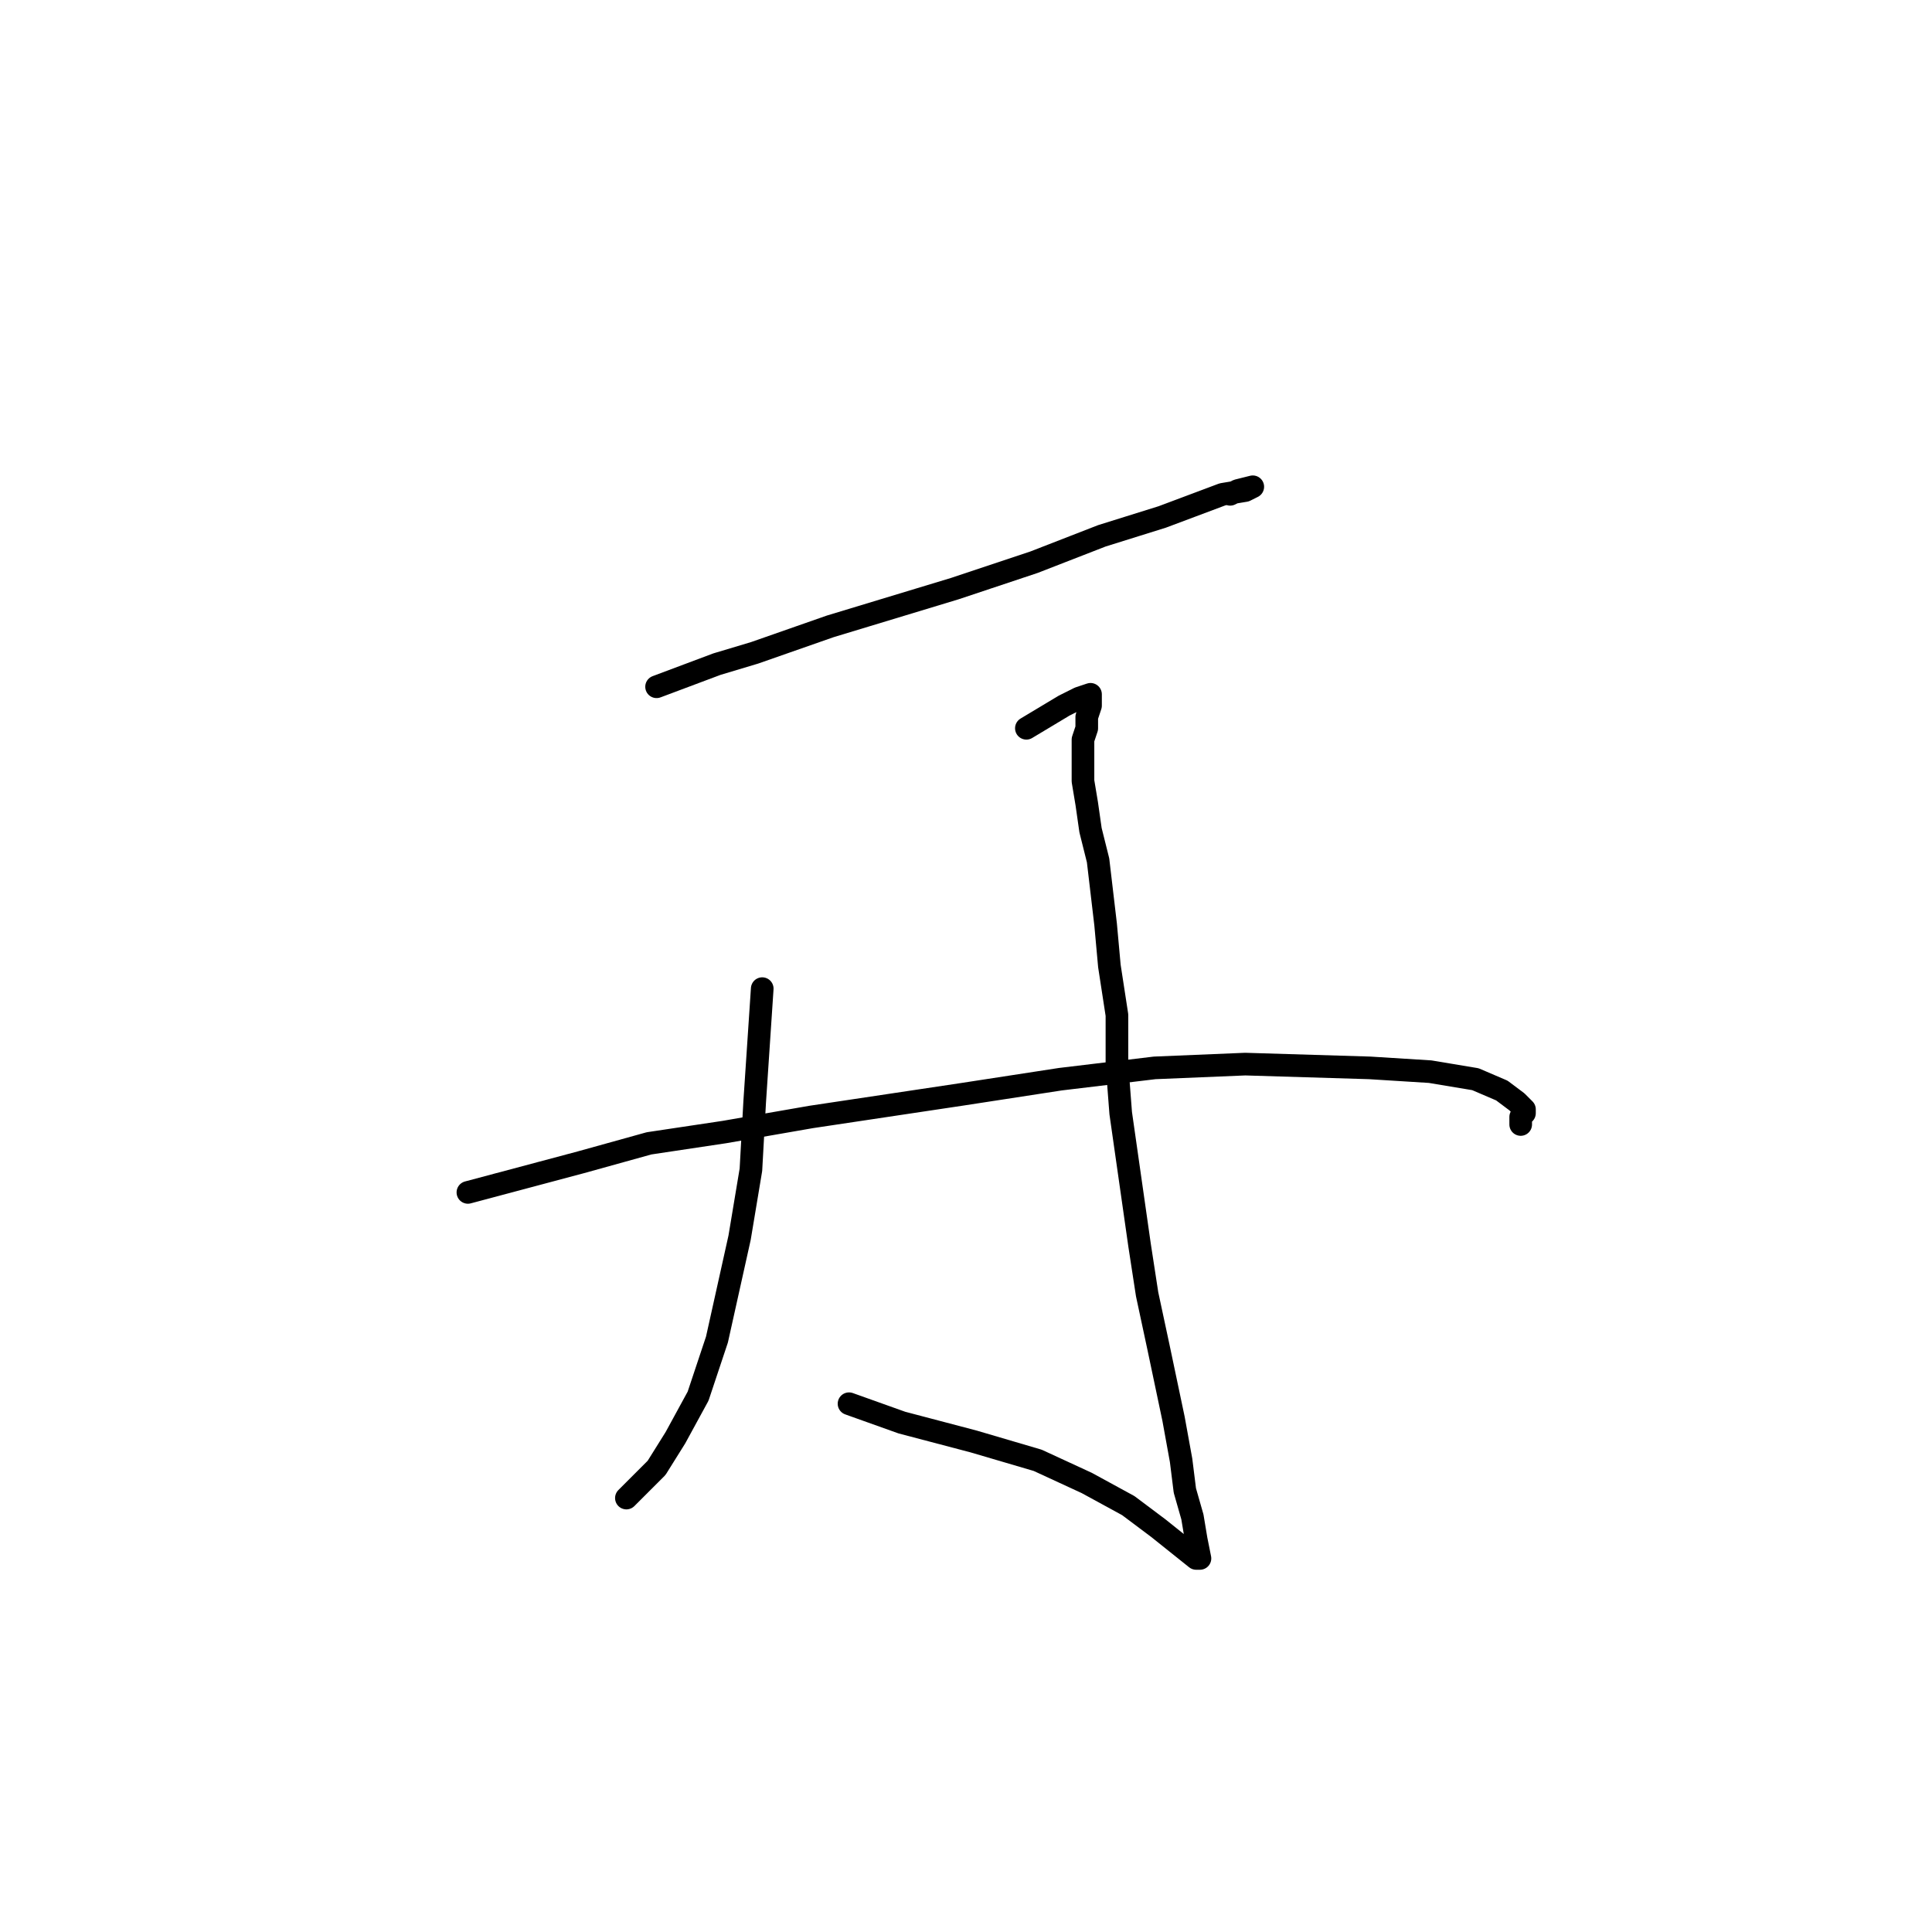 <?xml version="1.0" standalone="no"?>
    <svg width="256" height="256" xmlns="http://www.w3.org/2000/svg" version="1.1">
    <polyline stroke="black" stroke-width="3" stroke-linecap="round" fill="transparent" stroke-linejoin="round" points="87 91 91 89.5 95 88 100 86.5 110 83 126.5 78 137 74.5 146 71 154 68.5 162 65.5 165 65 166 64.5 164 65 163 65.5 163 65.5 " />
        <polyline stroke="black" stroke-width="3" stroke-linecap="round" fill="transparent" stroke-linejoin="round" points="101 131 100.5 138.5 100 146 99.5 155 98 164 95 177.5 92.5 185 89.5 190.5 87 194.5 84.5 197 83 198.5 83 198.5 " />
        <polyline stroke="black" stroke-width="3" stroke-linecap="round" fill="transparent" stroke-linejoin="round" points="136 96.5 138.5 95 141 93.5 143 92.5 144.5 92 144.5 93 144.5 93.5 144 95 144 96.5 143.5 98 143.5 100 143.5 103.5 144 106.5 144.5 110 145.5 114 146.5 122.5 147 128 148 134.5 148 141 148.5 147.5 150 158 151 165 152 171.5 153.5 178.5 155.5 188 156.5 193.5 157 197.5 158 201 158.5 204 159 206.5 158.5 206.5 156 204.5 153.5 202.5 149.5 199.5 144 196.5 137.5 193.5 129 191 119.5 188.5 112.5 186 112.5 186 " />
        <polyline stroke="black" stroke-width="3" stroke-linecap="round" fill="transparent" stroke-linejoin="round" points="62 158 69.5 156 77 154 86 151.5 96 150 107.5 148 127.5 145 140.5 143 153 141.5 165 141 181.5 141.5 189.5 142 195.5 143 199 144.5 201 146 202 147 202 147.5 201.5 148 201.5 149 201.5 149 " />
        </svg>